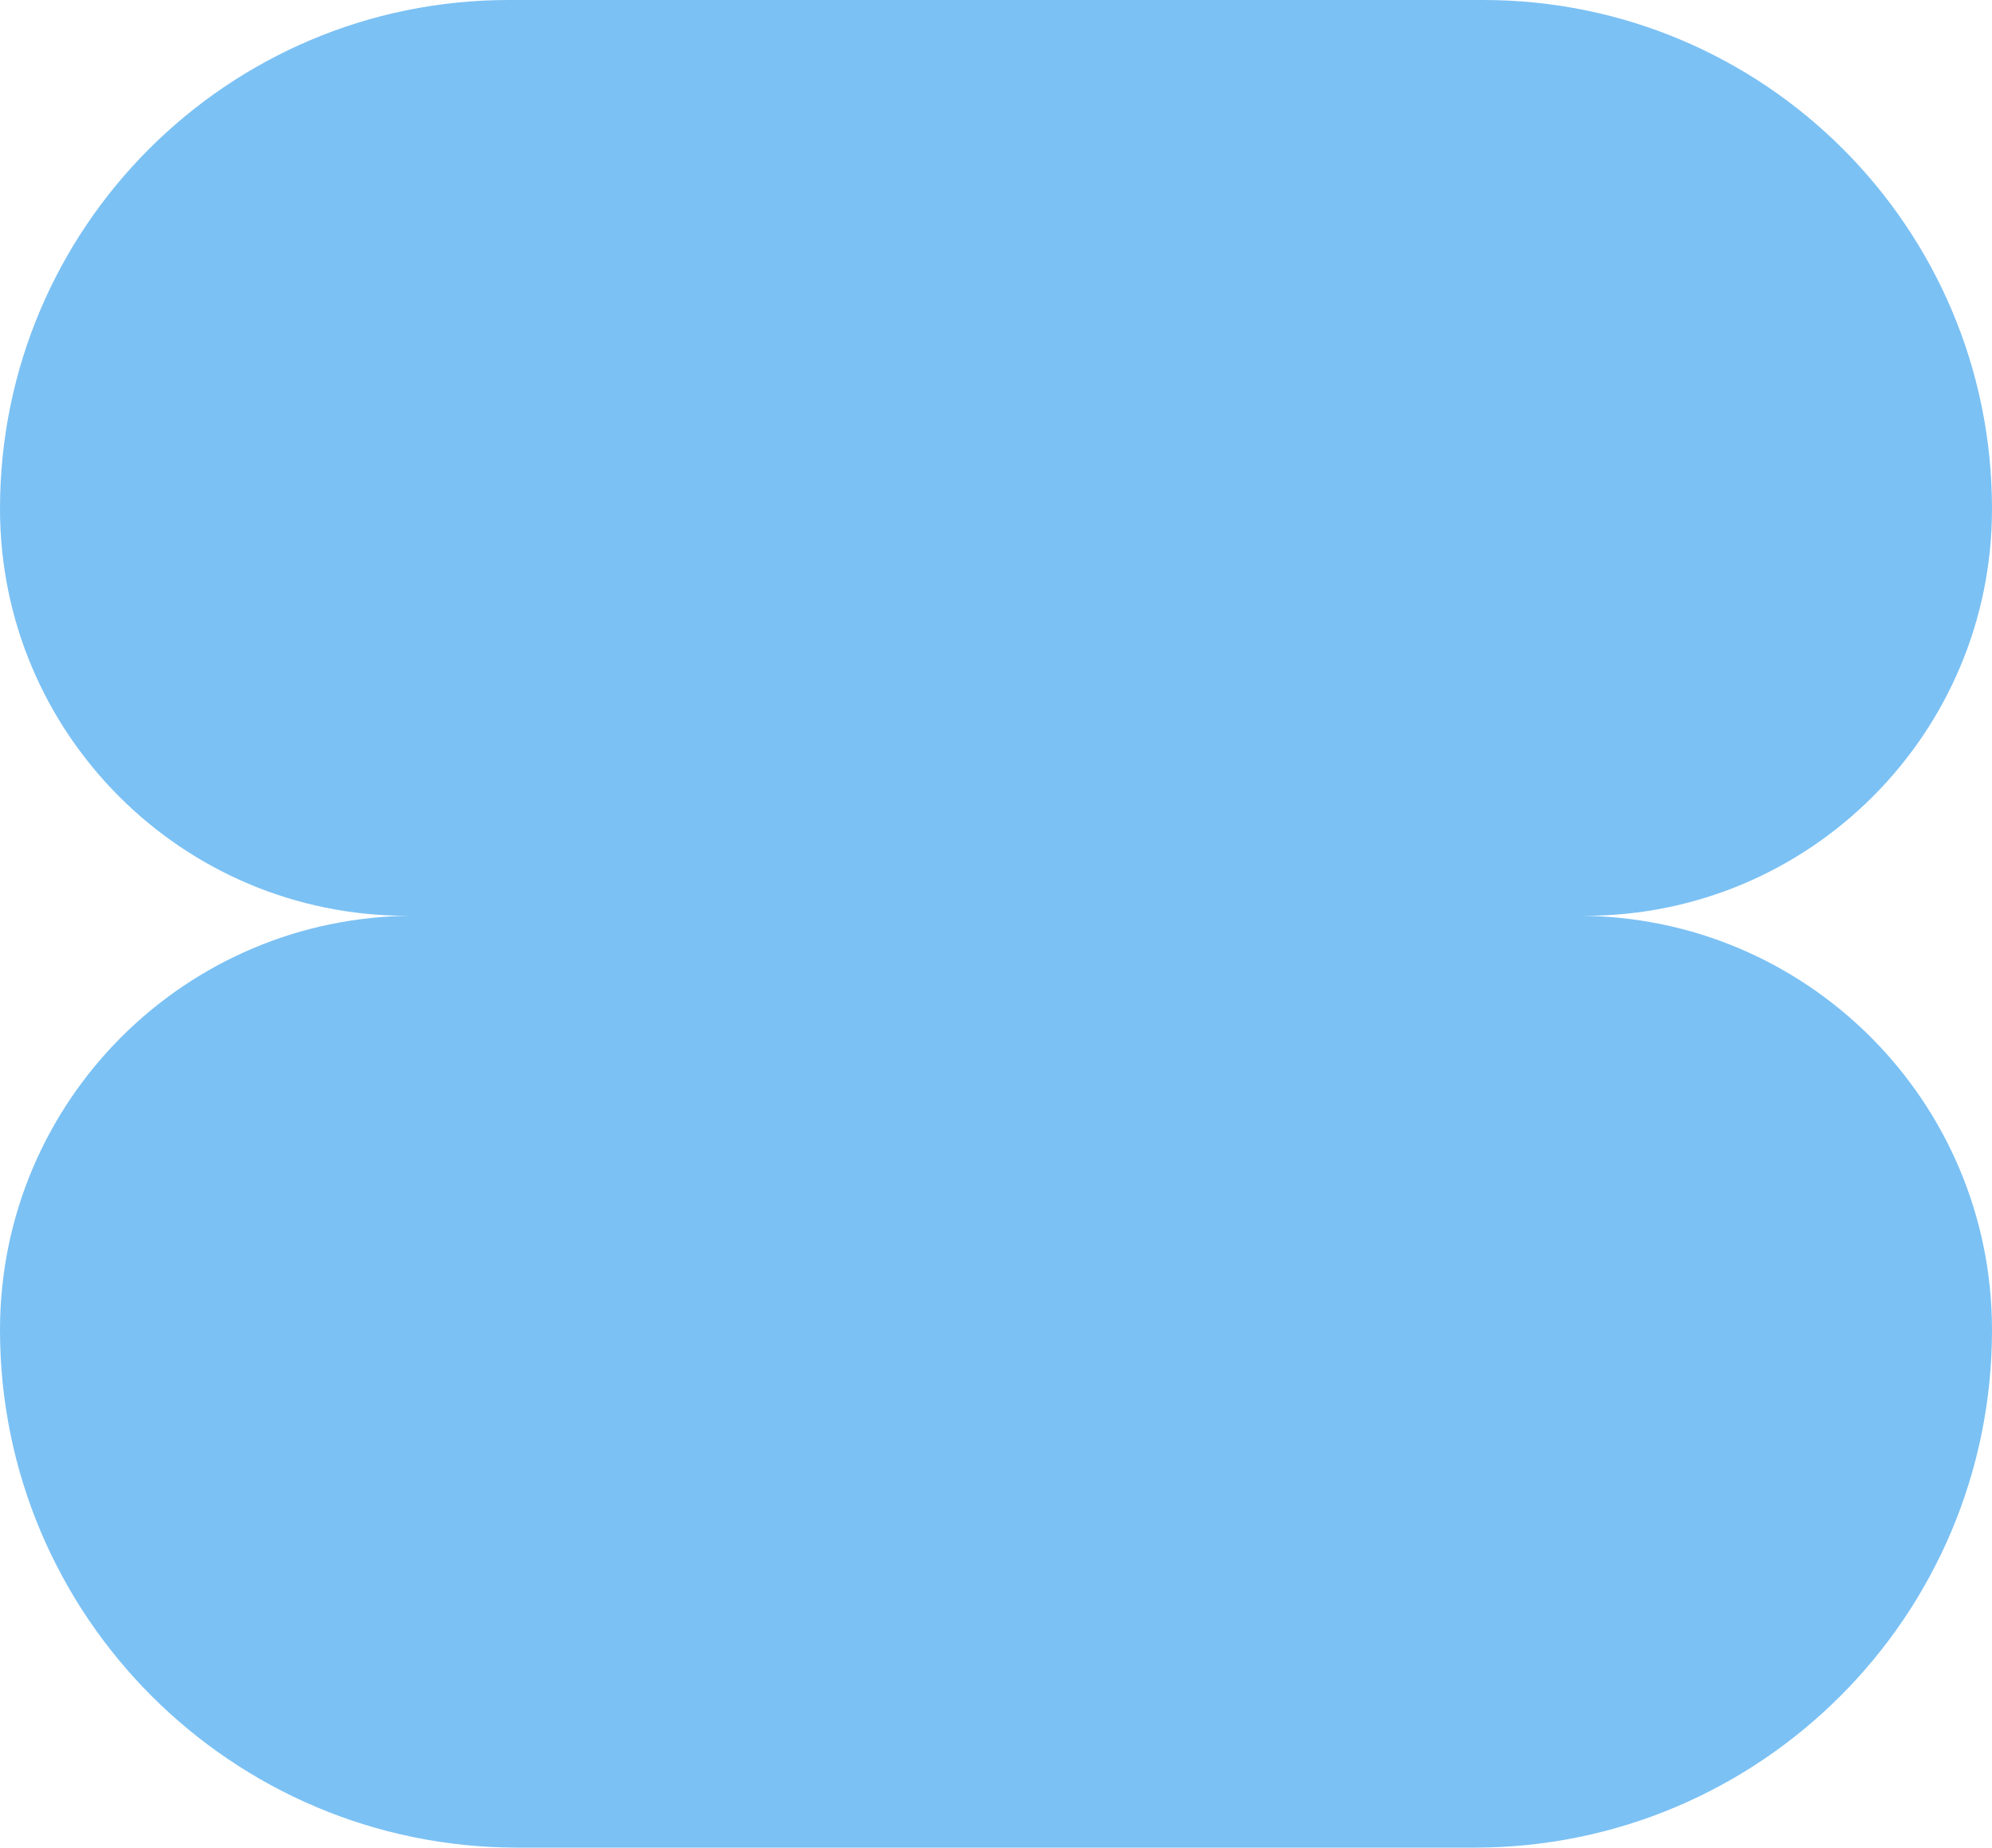 <svg width="124" height="115" viewBox="0 0 124 115" fill="none" xmlns="http://www.w3.org/2000/svg">
<path d="M31.667 0C14.178 0 0 14.178 0 31.667C0 45.658 11.342 57 25.333 57H25.778C11.541 57 0 68.541 0 82.778C0 100.574 14.426 115 32.222 115H91.778C109.574 115 124 100.574 124 82.778C124 68.541 112.459 57 98.222 57H98.667C112.658 57 124 45.658 124 31.667C124 14.178 109.822 0 92.333 0H31.667Z" fill="#7BC1F4"/>
</svg>

